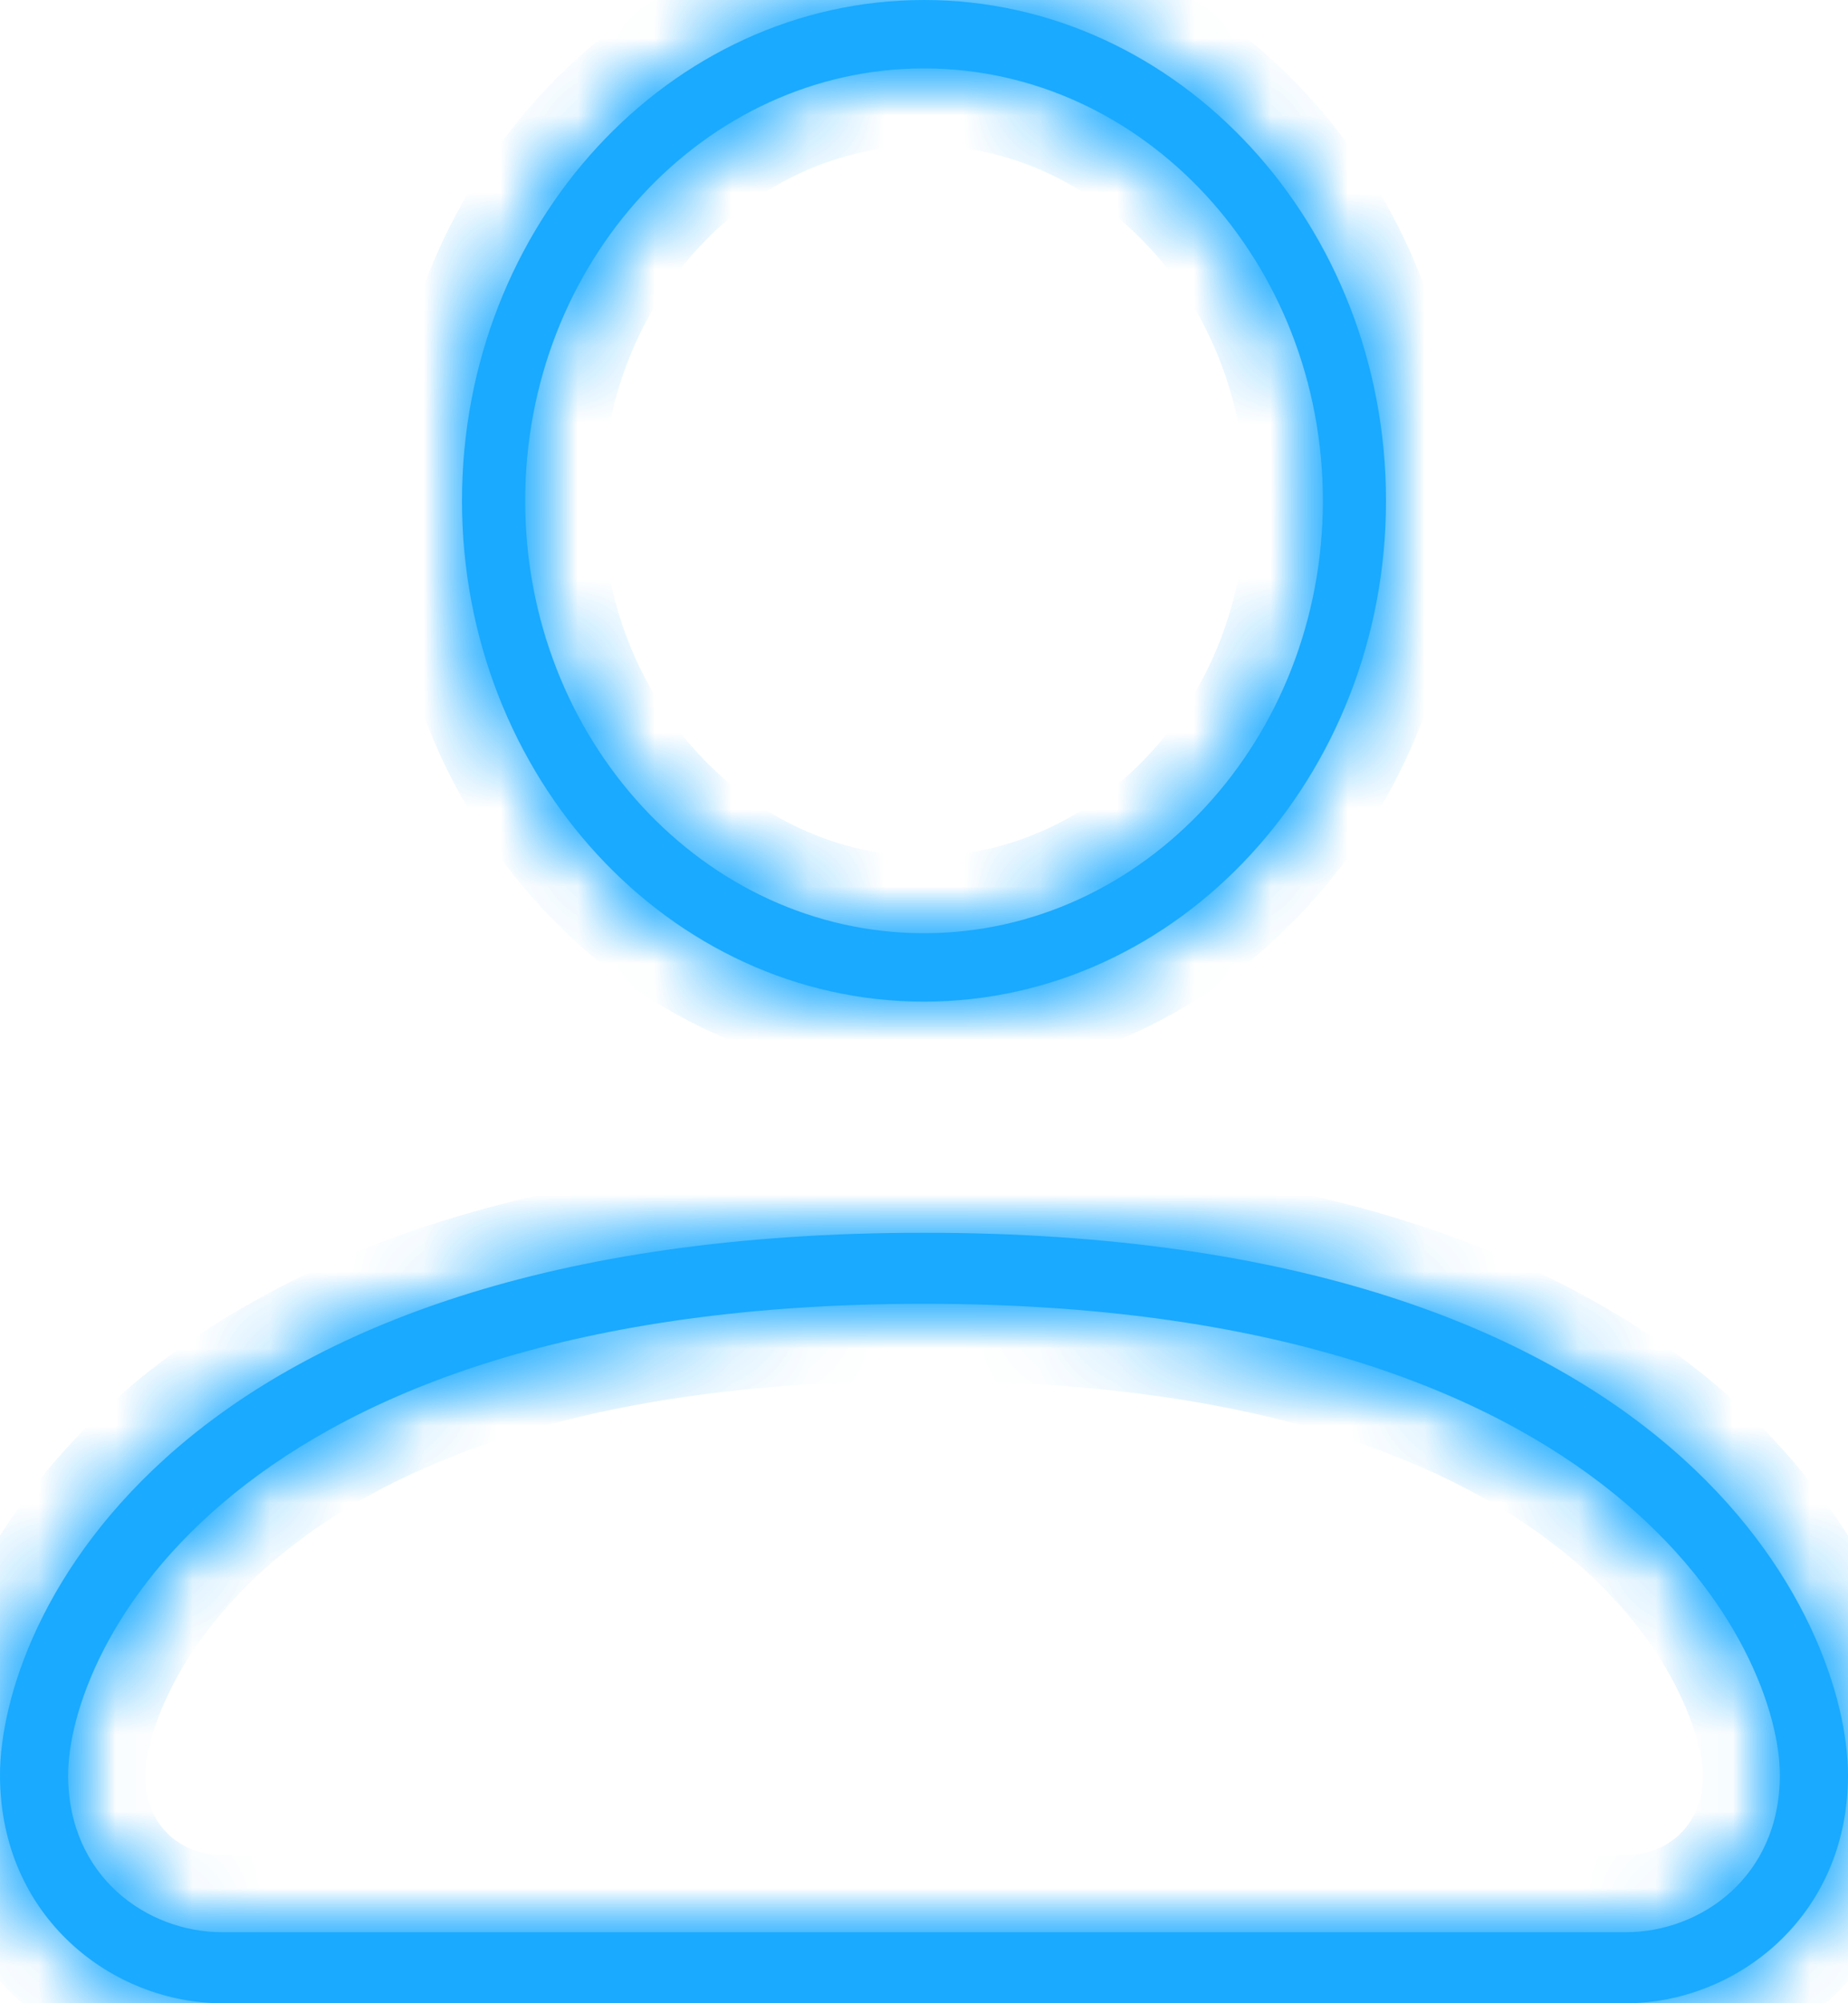 <svg width="24" height="26" viewBox="0 0 24 26" fill="none" xmlns="http://www.w3.org/2000/svg">
<mask id="path-1-inside-1" fill="white">
<path fill-rule="evenodd" clip-rule="evenodd" d="M12 0C15.308 0 18 2.916 18 6.5C18 10.084 15.308 13 12 13C8.692 13 6 10.084 6 6.5C6 2.916 8.692 0 12 0ZM12 0.888C9.144 0.888 6.821 3.406 6.821 6.5C6.821 9.594 9.144 12.112 12 12.112C14.856 12.112 17.18 9.594 17.18 6.5C17.18 3.406 14.856 0.888 12 0.888Z"/>
</mask>
<path fill-rule="evenodd" clip-rule="evenodd" d="M12 0C15.308 0 18 2.916 18 6.5C18 10.084 15.308 13 12 13C8.692 13 6 10.084 6 6.5C6 2.916 8.692 0 12 0ZM12 0.888C9.144 0.888 6.821 3.406 6.821 6.5C6.821 9.594 9.144 12.112 12 12.112C14.856 12.112 17.18 9.594 17.18 6.5C17.18 3.406 14.856 0.888 12 0.888Z" fill="#1AAAFF"/>
<path d="M12 1C14.682 1 17 3.391 17 6.5H19C19 2.441 15.934 -1 12 -1V1ZM17 6.5C17 9.609 14.682 12 12 12V14C15.934 14 19 10.559 19 6.5H17ZM12 12C9.318 12 7 9.609 7 6.5H5C5 10.559 8.065 14 12 14V12ZM7 6.5C7 3.391 9.318 1 12 1V-1C8.065 -1 5 2.441 5 6.5H7ZM12 -0.112C8.518 -0.112 5.821 2.931 5.821 6.5H7.821C7.821 3.881 9.77 1.888 12 1.888V-0.112ZM5.821 6.5C5.821 10.069 8.518 13.112 12 13.112V11.112C9.77 11.112 7.821 9.119 7.821 6.5H5.821ZM12 13.112C15.482 13.112 18.18 10.069 18.18 6.5H16.18C16.18 9.119 14.23 11.112 12 11.112V13.112ZM18.18 6.5C18.18 2.931 15.483 -0.112 12 -0.112V1.888C14.23 1.888 16.18 3.881 16.18 6.5H18.18Z" fill="#1AAAFF" mask="url(#path-1-inside-1)"/>
<path d="M12 1C14.682 1 17 3.391 17 6.5H19C19 2.441 15.934 -1 12 -1V1ZM17 6.5C17 9.609 14.682 12 12 12V14C15.934 14 19 10.559 19 6.5H17ZM12 12C9.318 12 7 9.609 7 6.5H5C5 10.559 8.065 14 12 14V12ZM7 6.5C7 3.391 9.318 1 12 1V-1C8.065 -1 5 2.441 5 6.5H7ZM12 -0.112C8.518 -0.112 5.821 2.931 5.821 6.5H7.821C7.821 3.881 9.77 1.888 12 1.888V-0.112ZM5.821 6.5C5.821 10.069 8.518 13.112 12 13.112V11.112C9.77 11.112 7.821 9.119 7.821 6.5H5.821ZM12 13.112C15.482 13.112 18.18 10.069 18.18 6.5H16.18C16.18 9.119 14.23 11.112 12 11.112V13.112ZM18.18 6.5C18.18 2.931 15.483 -0.112 12 -0.112V1.888C14.23 1.888 16.18 3.881 16.18 6.5H18.18Z" fill="#1AAAFF" mask="url(#path-1-inside-1)"/>
<mask id="path-3-inside-2" fill="white">
<path fill-rule="evenodd" clip-rule="evenodd" d="M2.885 26C1.468 26 0 24.892 0 23.039C0 21.081 2.156 16 12 16C21.844 16 24 21.081 24 23.039C24 24.892 22.533 26 21.115 26H2.885ZM23.115 23.039C23.115 21.452 21.073 16.922 12 16.922C2.927 16.922 0.885 21.452 0.885 23.039C0.885 24.363 1.916 25.078 2.885 25.078H21.115C22.084 25.078 23.115 24.363 23.115 23.039Z"/>
</mask>
<path fill-rule="evenodd" clip-rule="evenodd" d="M2.885 26C1.468 26 0 24.892 0 23.039C0 21.081 2.156 16 12 16C21.844 16 24 21.081 24 23.039C24 24.892 22.533 26 21.115 26H2.885ZM23.115 23.039C23.115 21.452 21.073 16.922 12 16.922C2.927 16.922 0.885 21.452 0.885 23.039C0.885 24.363 1.916 25.078 2.885 25.078H21.115C22.084 25.078 23.115 24.363 23.115 23.039Z" fill="#1AAAFF"/>
<path d="M2.885 25C1.955 25 1 24.277 1 23.039H-1C-1 25.506 0.98 27 2.885 27V25ZM1 23.039C1 22.368 1.399 20.88 2.959 19.545C4.502 18.224 7.249 17 12 17V15C6.907 15 3.654 16.317 1.658 18.026C-0.321 19.72 -1 21.752 -1 23.039H1ZM12 17C16.751 17 19.498 18.224 21.041 19.545C22.601 20.88 23 22.368 23 23.039H25C25 21.752 24.321 19.72 22.342 18.025C20.346 16.317 17.093 15 12 15V17ZM23 23.039C23 24.277 22.045 25 21.115 25V27C23.02 27 25 25.506 25 23.039H23ZM21.115 25H2.885V27H21.115V25ZM24.115 23.039C24.115 20.712 21.417 15.922 12 15.922V17.922C20.729 17.922 22.115 22.192 22.115 23.039H24.115ZM12 15.922C2.583 15.922 -0.115 20.712 -0.115 23.039H1.885C1.885 22.192 3.271 17.922 12 17.922V15.922ZM-0.115 23.039C-0.115 25.003 1.456 26.078 2.885 26.078V24.078C2.376 24.078 1.885 23.723 1.885 23.039H-0.115ZM2.885 26.078H21.115V24.078H2.885V26.078ZM21.115 26.078C22.544 26.078 24.115 25.003 24.115 23.039H22.115C22.115 23.723 21.624 24.078 21.115 24.078V26.078Z" fill="#1AAAFF" mask="url(#path-3-inside-2)"/>
<path d="M2.885 25C1.955 25 1 24.277 1 23.039H-1C-1 25.506 0.98 27 2.885 27V25ZM1 23.039C1 22.368 1.399 20.88 2.959 19.545C4.502 18.224 7.249 17 12 17V15C6.907 15 3.654 16.317 1.658 18.026C-0.321 19.72 -1 21.752 -1 23.039H1ZM12 17C16.751 17 19.498 18.224 21.041 19.545C22.601 20.88 23 22.368 23 23.039H25C25 21.752 24.321 19.72 22.342 18.025C20.346 16.317 17.093 15 12 15V17ZM23 23.039C23 24.277 22.045 25 21.115 25V27C23.02 27 25 25.506 25 23.039H23ZM21.115 25H2.885V27H21.115V25ZM24.115 23.039C24.115 20.712 21.417 15.922 12 15.922V17.922C20.729 17.922 22.115 22.192 22.115 23.039H24.115ZM12 15.922C2.583 15.922 -0.115 20.712 -0.115 23.039H1.885C1.885 22.192 3.271 17.922 12 17.922V15.922ZM-0.115 23.039C-0.115 25.003 1.456 26.078 2.885 26.078V24.078C2.376 24.078 1.885 23.723 1.885 23.039H-0.115ZM2.885 26.078H21.115V24.078H2.885V26.078ZM21.115 26.078C22.544 26.078 24.115 25.003 24.115 23.039H22.115C22.115 23.723 21.624 24.078 21.115 24.078V26.078Z" fill="#1AAAFF" mask="url(#path-3-inside-2)"/>
</svg>
